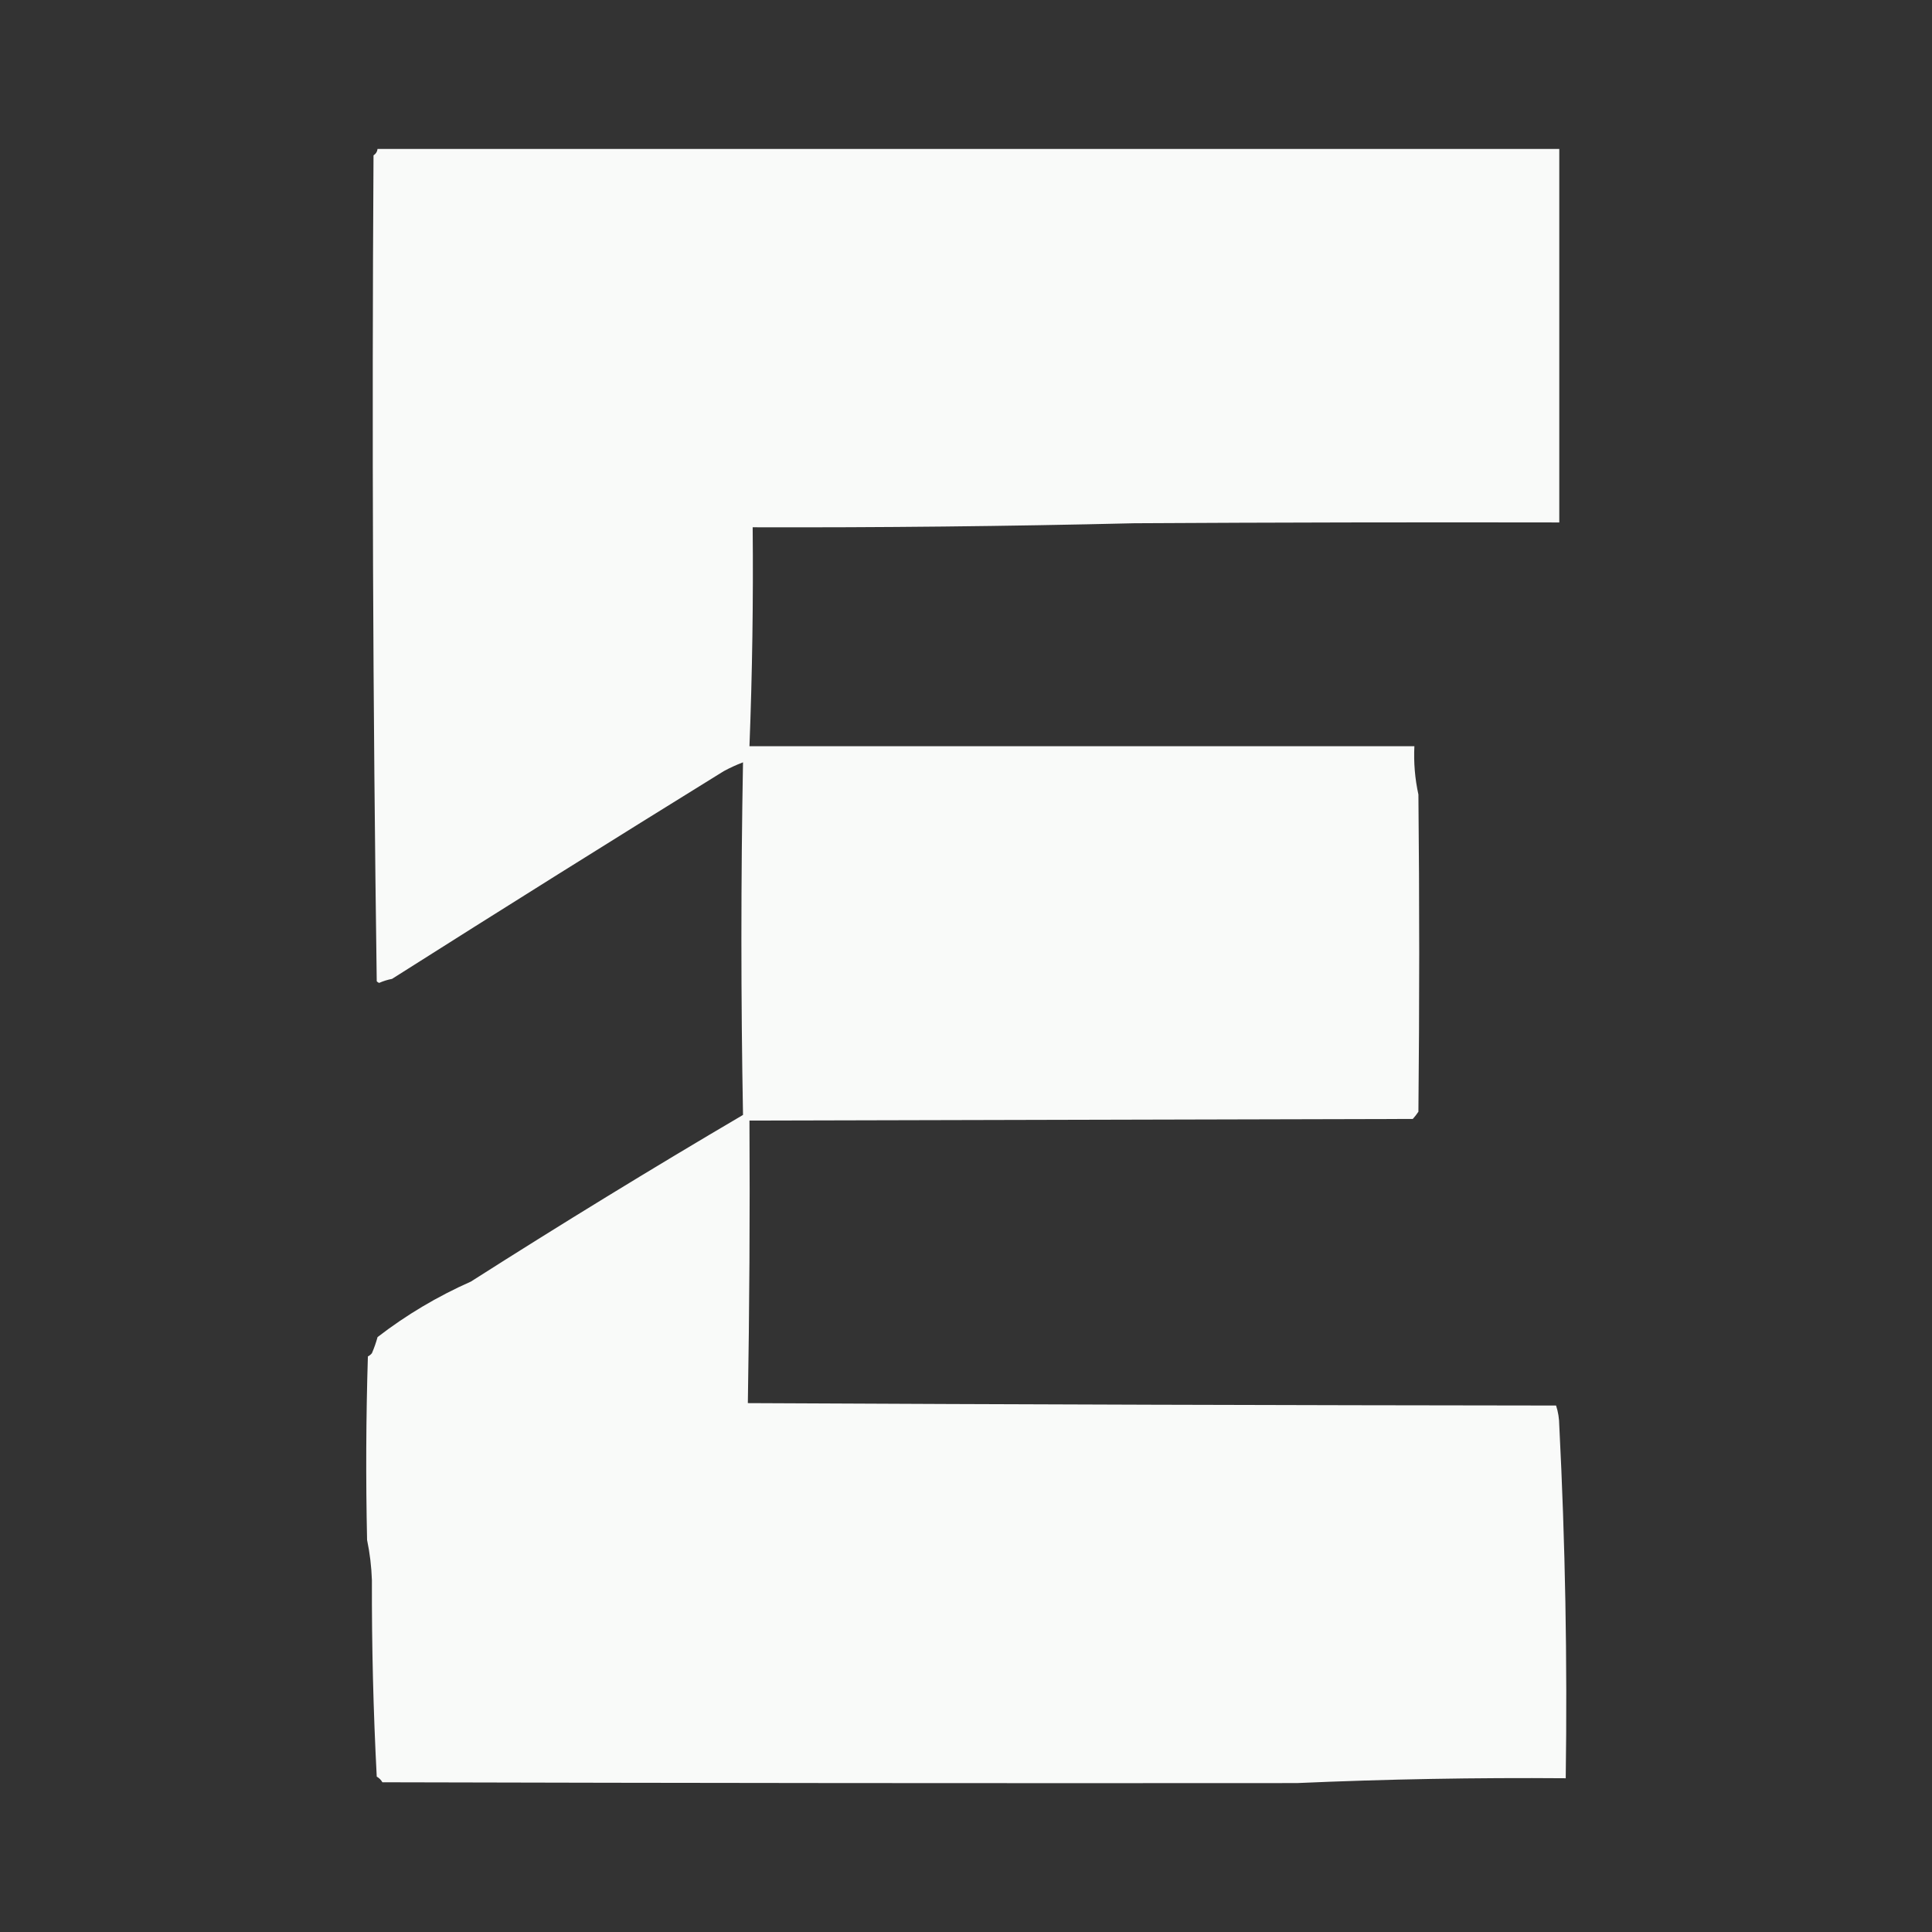 <?xml version="1.0" encoding="UTF-8"?>
<!DOCTYPE svg PUBLIC "-//W3C//DTD SVG 1.1//EN" "http://www.w3.org/Graphics/SVG/1.1/DTD/svg11.dtd">
<svg xmlns="http://www.w3.org/2000/svg" version="1.1" width="1200px" height="1200px" style="shape-rendering:geometricPrecision; text-rendering:geometricPrecision; image-rendering:optimizeQuality; fill-rule:evenodd; clip-rule:evenodd" xmlns:xlink="http://www.w3.org/1999/xlink">
<rect width="100%" height="100%" fill="#333333" stroke="none"/>
<g><path style="opacity:0.973" fill="#fefffe" d="M 234.5,92.5 C 479.167,92.5 723.833,92.5 968.5,92.5C 968.5,169.833 968.5,247.167 968.5,324.5C 880.499,324.333 792.499,324.5 704.5,325C 625.511,326.892 546.511,327.726 467.5,327.5C 467.926,372.86 467.26,418.193 465.5,463.5C 603.167,463.5 740.833,463.5 878.5,463.5C 878.006,473.624 878.839,483.624 881,493.5C 881.667,559.167 881.667,624.833 881,690.5C 879.954,692.09 878.787,693.59 877.5,695C 740.167,695.333 602.833,695.667 465.5,696C 465.826,754.394 465.492,812.894 464.5,871.5C 631.832,872.333 799.166,872.833 966.5,873C 967.796,876.909 968.463,881.075 968.5,885.5C 972.212,958.408 973.546,1031.41 972.5,1104.5C 916.806,1104.06 861.139,1105.06 805.5,1107.5C 616.25,1107.65 426.917,1107.49 237.5,1107C 236.667,1105.5 235.5,1104.33 234,1103.5C 231.875,1062.88 230.875,1022.21 231,981.5C 230.708,972.982 229.708,964.649 228,956.5C 227.167,918.496 227.333,880.496 228.5,842.5C 229.478,842.023 230.311,841.357 231,840.5C 232.4,837.26 233.567,833.927 234.5,830.5C 252.342,816.735 271.676,805.235 292.5,796C 348.27,760.455 404.603,725.955 461.5,692.5C 460.167,619.5 460.167,546.5 461.5,473.5C 457.413,475.042 453.413,476.875 449.5,479C 380.531,521.66 311.864,564.66 243.5,608C 240.736,608.532 238.07,609.366 235.5,610.5C 234.914,610.291 234.414,609.957 234,609.5C 231.611,438.509 230.945,267.509 232,96.5C 233.481,95.529 234.315,94.196 234.5,92.5 Z"/></g>
</svg>
